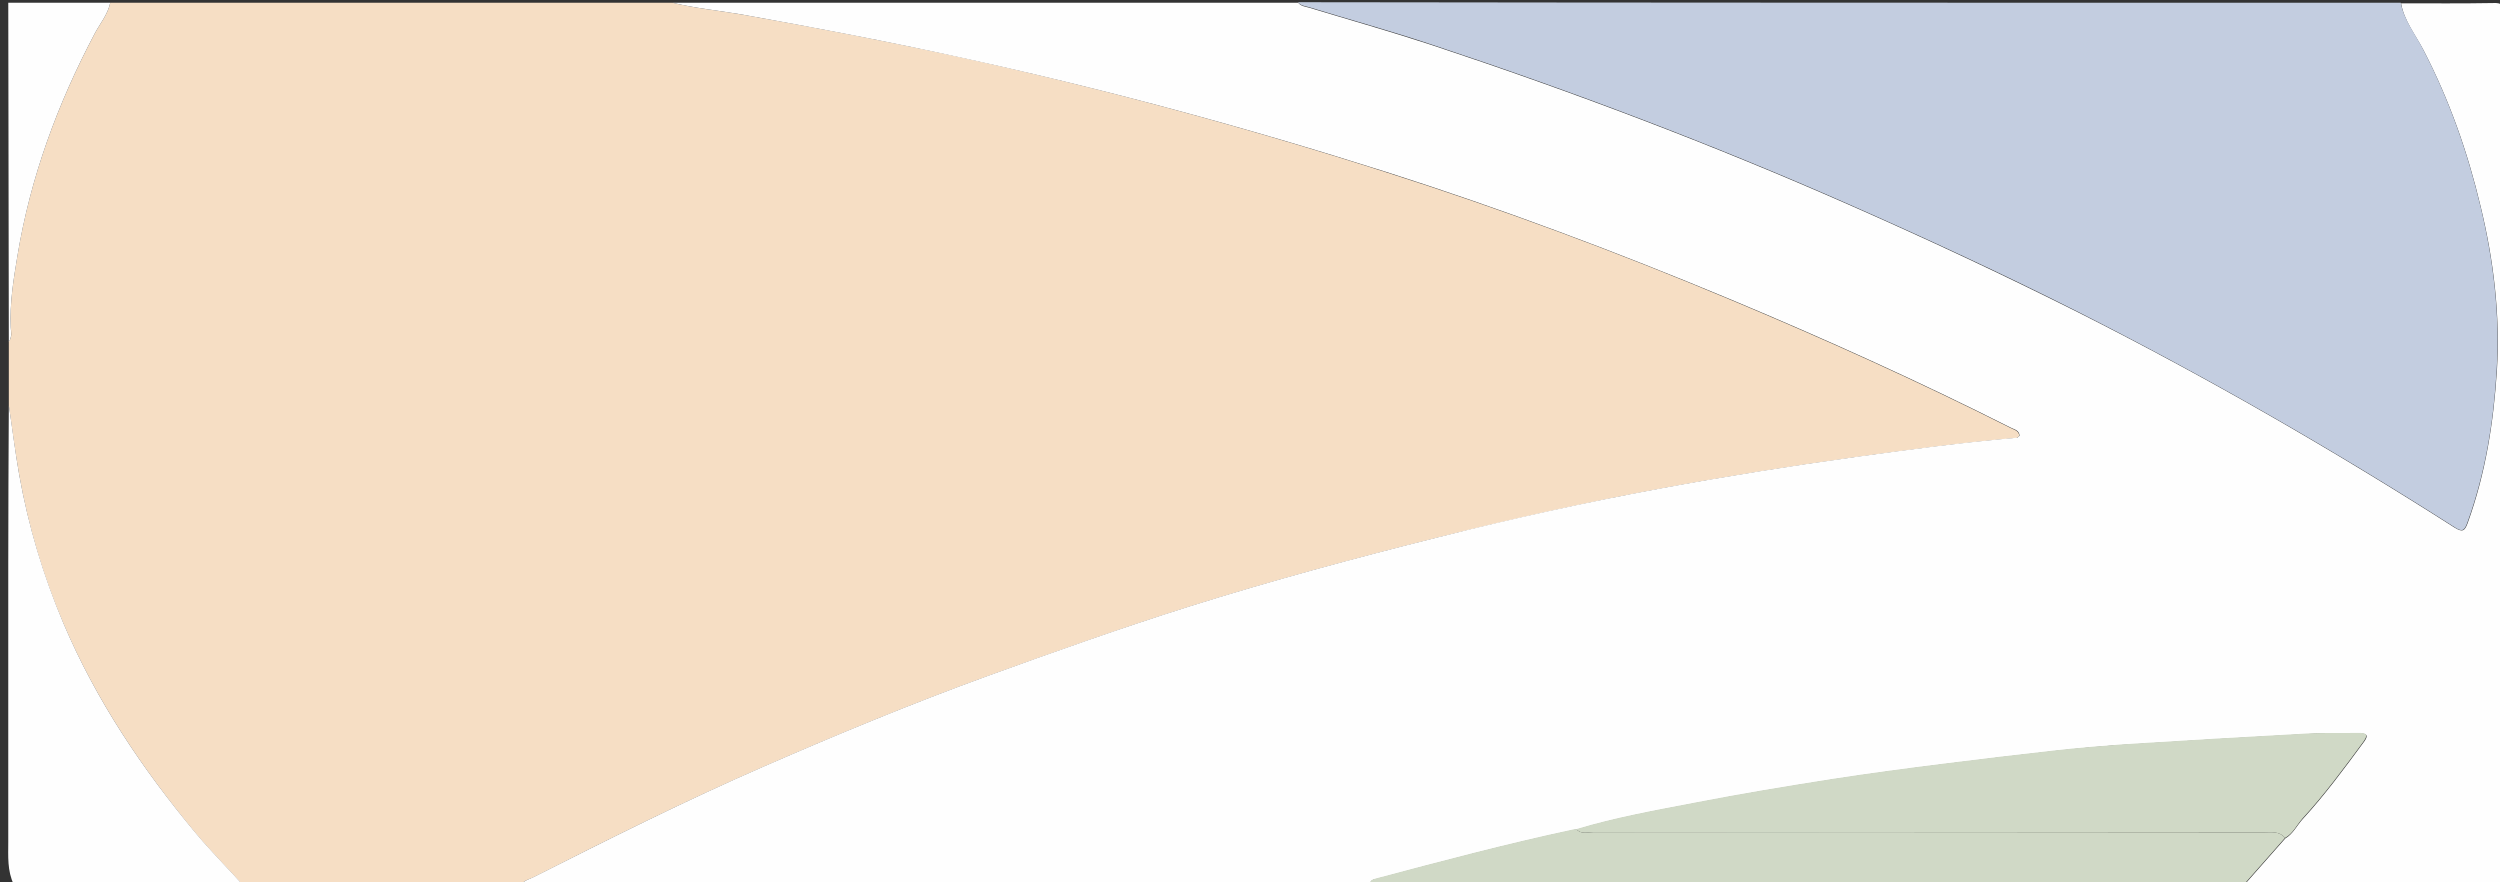 <?xml version="1.0" encoding="utf-8"?>
<!-- Generator: Adobe Illustrator 22.0.1, SVG Export Plug-In . SVG Version: 6.00 Build 0)  -->
<svg version="1.1" id="Layer_1" xmlns="http://www.w3.org/2000/svg" xmlns:xlink="http://www.w3.org/1999/xlink" x="0px" y="0px"
	 viewBox="0 0 907 320" style="enable-background:new 0 0 907 320;" xml:space="preserve">
<rect x="0" y="0" width="907" height="320" fill="#333333" stroke="none"/>
<style type="text/css">
	.st0{fill:#F6DEC4;}
	.st1{fill:#FEFEFE;}
	.st2{fill:#C3CDE0;}
	.st3{fill:#D0D9C6;}
	.st4{fill:#C8D1BE;}
</style>
<g>
	<path class="st0" d="M189,321c-33.7,0-67.3,0-101,0c-5.7-6.3-11.7-12.3-17.1-18.8c-19.3-23.3-36-48.1-47.9-76
		c-7.4-17.3-12.7-35.2-16-53.7C5.5,164,4.4,155.5,3.2,147c0-7.7,0-15.4,0-23.1c1.3-1.6,0.8-3.5,0.7-5.3c-0.4-8.7,1-17.2,2.4-25.7
		C11,64.4,20.9,37.6,34.4,12.1C36.4,8.4,39.1,5.2,40,1c68,0,136,0,204,0c8.2,2,16.5,2.8,24.8,4.2c26.6,4.7,53.1,9.8,79.4,15.5
		C400.5,32.2,452,46.2,502.9,62.5c42.3,13.5,83.8,29,124.8,46.2c34.4,14.4,68.3,29.7,101.6,46.5c1.3,0.7,3.2,1,3.3,3
		c-0.4,0.3-0.7,0.6-1,0.7c-19.6,1.7-39.1,4.3-58.7,7c-23.8,3.3-47.5,7.1-71.1,11.5c-26.9,5-53.5,11-80.1,17.6
		c-30.4,7.6-60.7,15.8-90.6,25.2c-24.6,7.8-48.8,16.4-73.1,25.2c-27.5,10-54.5,21.2-81.3,32.9c-28.2,12.3-55.8,26.1-83.2,40
		C192,319,190.1,319.4,189,321z"/>
	<path class="st1" d="M189,321c1.1-1.6,3-2,4.6-2.8c27.5-13.9,55-27.7,83.2-40c26.8-11.7,53.8-22.9,81.3-32.9
		c24.2-8.8,48.5-17.4,73.1-25.2c29.9-9.4,60.2-17.6,90.6-25.2c26.5-6.7,53.2-12.6,80.1-17.6c23.6-4.4,47.3-8.2,71.1-11.5
		c19.5-2.7,39-5.3,58.7-7c0.3,0,0.5-0.3,1-0.7c-0.1-2.1-2-2.3-3.3-3c-33.3-16.8-67.2-32.1-101.6-46.5c-41-17.1-82.5-32.7-124.8-46.2
		C452,46.2,400.5,32.2,348.2,20.8C321.9,15,295.4,10,268.8,5.2C260.5,3.8,252.2,3,244,1c75.7,0,151.3,0,227,0c1,1.3,2.6,1.4,4,1.8
		c14.8,4.5,29.7,8.7,44.3,13.5c51.3,17,101.8,36.1,151.3,57.9c28.2,12.4,56,25.4,83.5,39.2c46.8,23.6,92.2,49.8,136.4,78
		c2.9,1.8,3.7,1.3,4.8-1.7c6.5-18,9.4-36.6,10.6-55.5c1.2-20-1.2-39.8-5.9-59.2c-4.7-19.8-11.4-38.8-20.8-56.9
		c-2.9-5.5-7-10.6-8.1-16.9c11.2,0,22.3,0.1,33.5-0.1c3-0.1,3.6,0.6,3.6,3.6c-0.1,41.3-0.1,82.7-0.1,124c0,62.8,0,125.7,0.1,188.5
		c0,3.4-0.7,4.1-4.1,4.1c-30-0.2-60-0.1-90-0.1c5-5.7,10-11.3,15-17c2.8-1.6,4.2-4.7,6.3-7c8-8.7,15-18.2,22-27.7
		c1.6-2.1,2.1-3.5-1.5-3.4c-6.2,0.1-12.3-0.2-18.5,0.2c-22.2,1.2-44.4,2.5-66.5,3.9c-8.3,0.5-16.5,1.3-24.8,2.2
		c-13.5,1.5-27,3.1-40.4,4.8c-13.6,1.7-27.2,3.5-40.8,5.6c-16.5,2.6-33,5.3-49.4,8.5c-14.6,2.8-29.3,5.4-43.5,9.7
		c-0.3,0-0.7,0-1,0.1c-24,5.1-47.7,11.4-71.3,17.7c-1.2,0.3-2.8,0.4-2.6,2.4c-0.7,0-1.3,0-2,0c-0.3-0.9-0.7-0.7-1,0
		C392.3,321,290.7,321,189,321z"/>
	<path class="st2" d="M871,1c1.2,6.4,5.3,11.4,8.1,16.9c9.4,18.1,16.1,37.2,20.8,56.9c4.7,19.5,7.1,39.2,5.9,59.2
		c-1.1,18.9-4.1,37.6-10.6,55.5c-1.1,3.1-1.9,3.6-4.8,1.7c-44.2-28.2-89.6-54.3-136.4-78c-27.5-13.9-55.4-26.8-83.5-39.2
		c-49.5-21.8-100-40.9-151.3-57.9c-14.7-4.9-29.6-9-44.3-13.5c-1.4-0.4-3-0.5-4-1.8C604.3,1,737.7,1,871,1z"/>
	<path class="st3" d="M829,304c-5,5.7-10,11.3-15,17c-105.7,0-211.3,0-317,0c-0.1-1.9,1.4-2,2.6-2.4c23.7-6.3,47.4-12.6,71.3-17.7
		c0.3-0.1,0.7,0,1-0.1c1.7,2,4.1,1.1,6.1,1.1c81,0,162.1,0,243.1,0.1C823.9,302,826.9,301.4,829,304z"/>
	<path class="st1" d="M3.2,147c1.3,8.5,2.3,17,3.8,25.4c3.3,18.5,8.7,36.4,16,53.7c11.9,28,28.6,52.8,47.9,76
		c5.4,6.5,11.4,12.5,17.1,18.8c-27.7,0-55.3,0-83,0c-2.4-5-2-10.3-2-15.5c0-33.7,0-67.3,0-101C3,185.4,3.1,166.2,3.2,147z"/>
	<path class="st1" d="M40,1c-0.9,4.2-3.6,7.4-5.6,11.1C20.9,37.6,11,64.4,6.3,93c-1.4,8.4-2.8,17-2.4,25.7c0.1,1.8,0.5,3.7-0.7,5.3
		C3.1,83,3.1,42,3,1C15.3,1,27.7,1,40,1z"/>
	<path class="st4" d="M494,321c0.3-0.7,0.7-0.9,1,0C494.7,321,494.3,321,494,321z"/>
	<path class="st3" d="M829,304c-2.1-2.6-5.1-2-7.9-2c-81,0-162.1,0-243.1-0.1c-2,0-4.4,0.9-6.1-1.1c14.3-4.3,28.9-6.9,43.5-9.7
		c16.4-3.2,32.9-5.9,49.4-8.5c13.6-2.1,27.2-3.9,40.8-5.6c13.5-1.7,26.9-3.3,40.4-4.8c8.2-0.9,16.5-1.6,24.8-2.2
		c22.2-1.4,44.3-2.7,66.5-3.9c6.1-0.3,12.3-0.1,18.5-0.2c3.6-0.1,3,1.3,1.5,3.4c-7,9.5-14,19-22,27.7
		C833.2,299.4,831.9,302.4,829,304z"/>
</g>
</svg>
